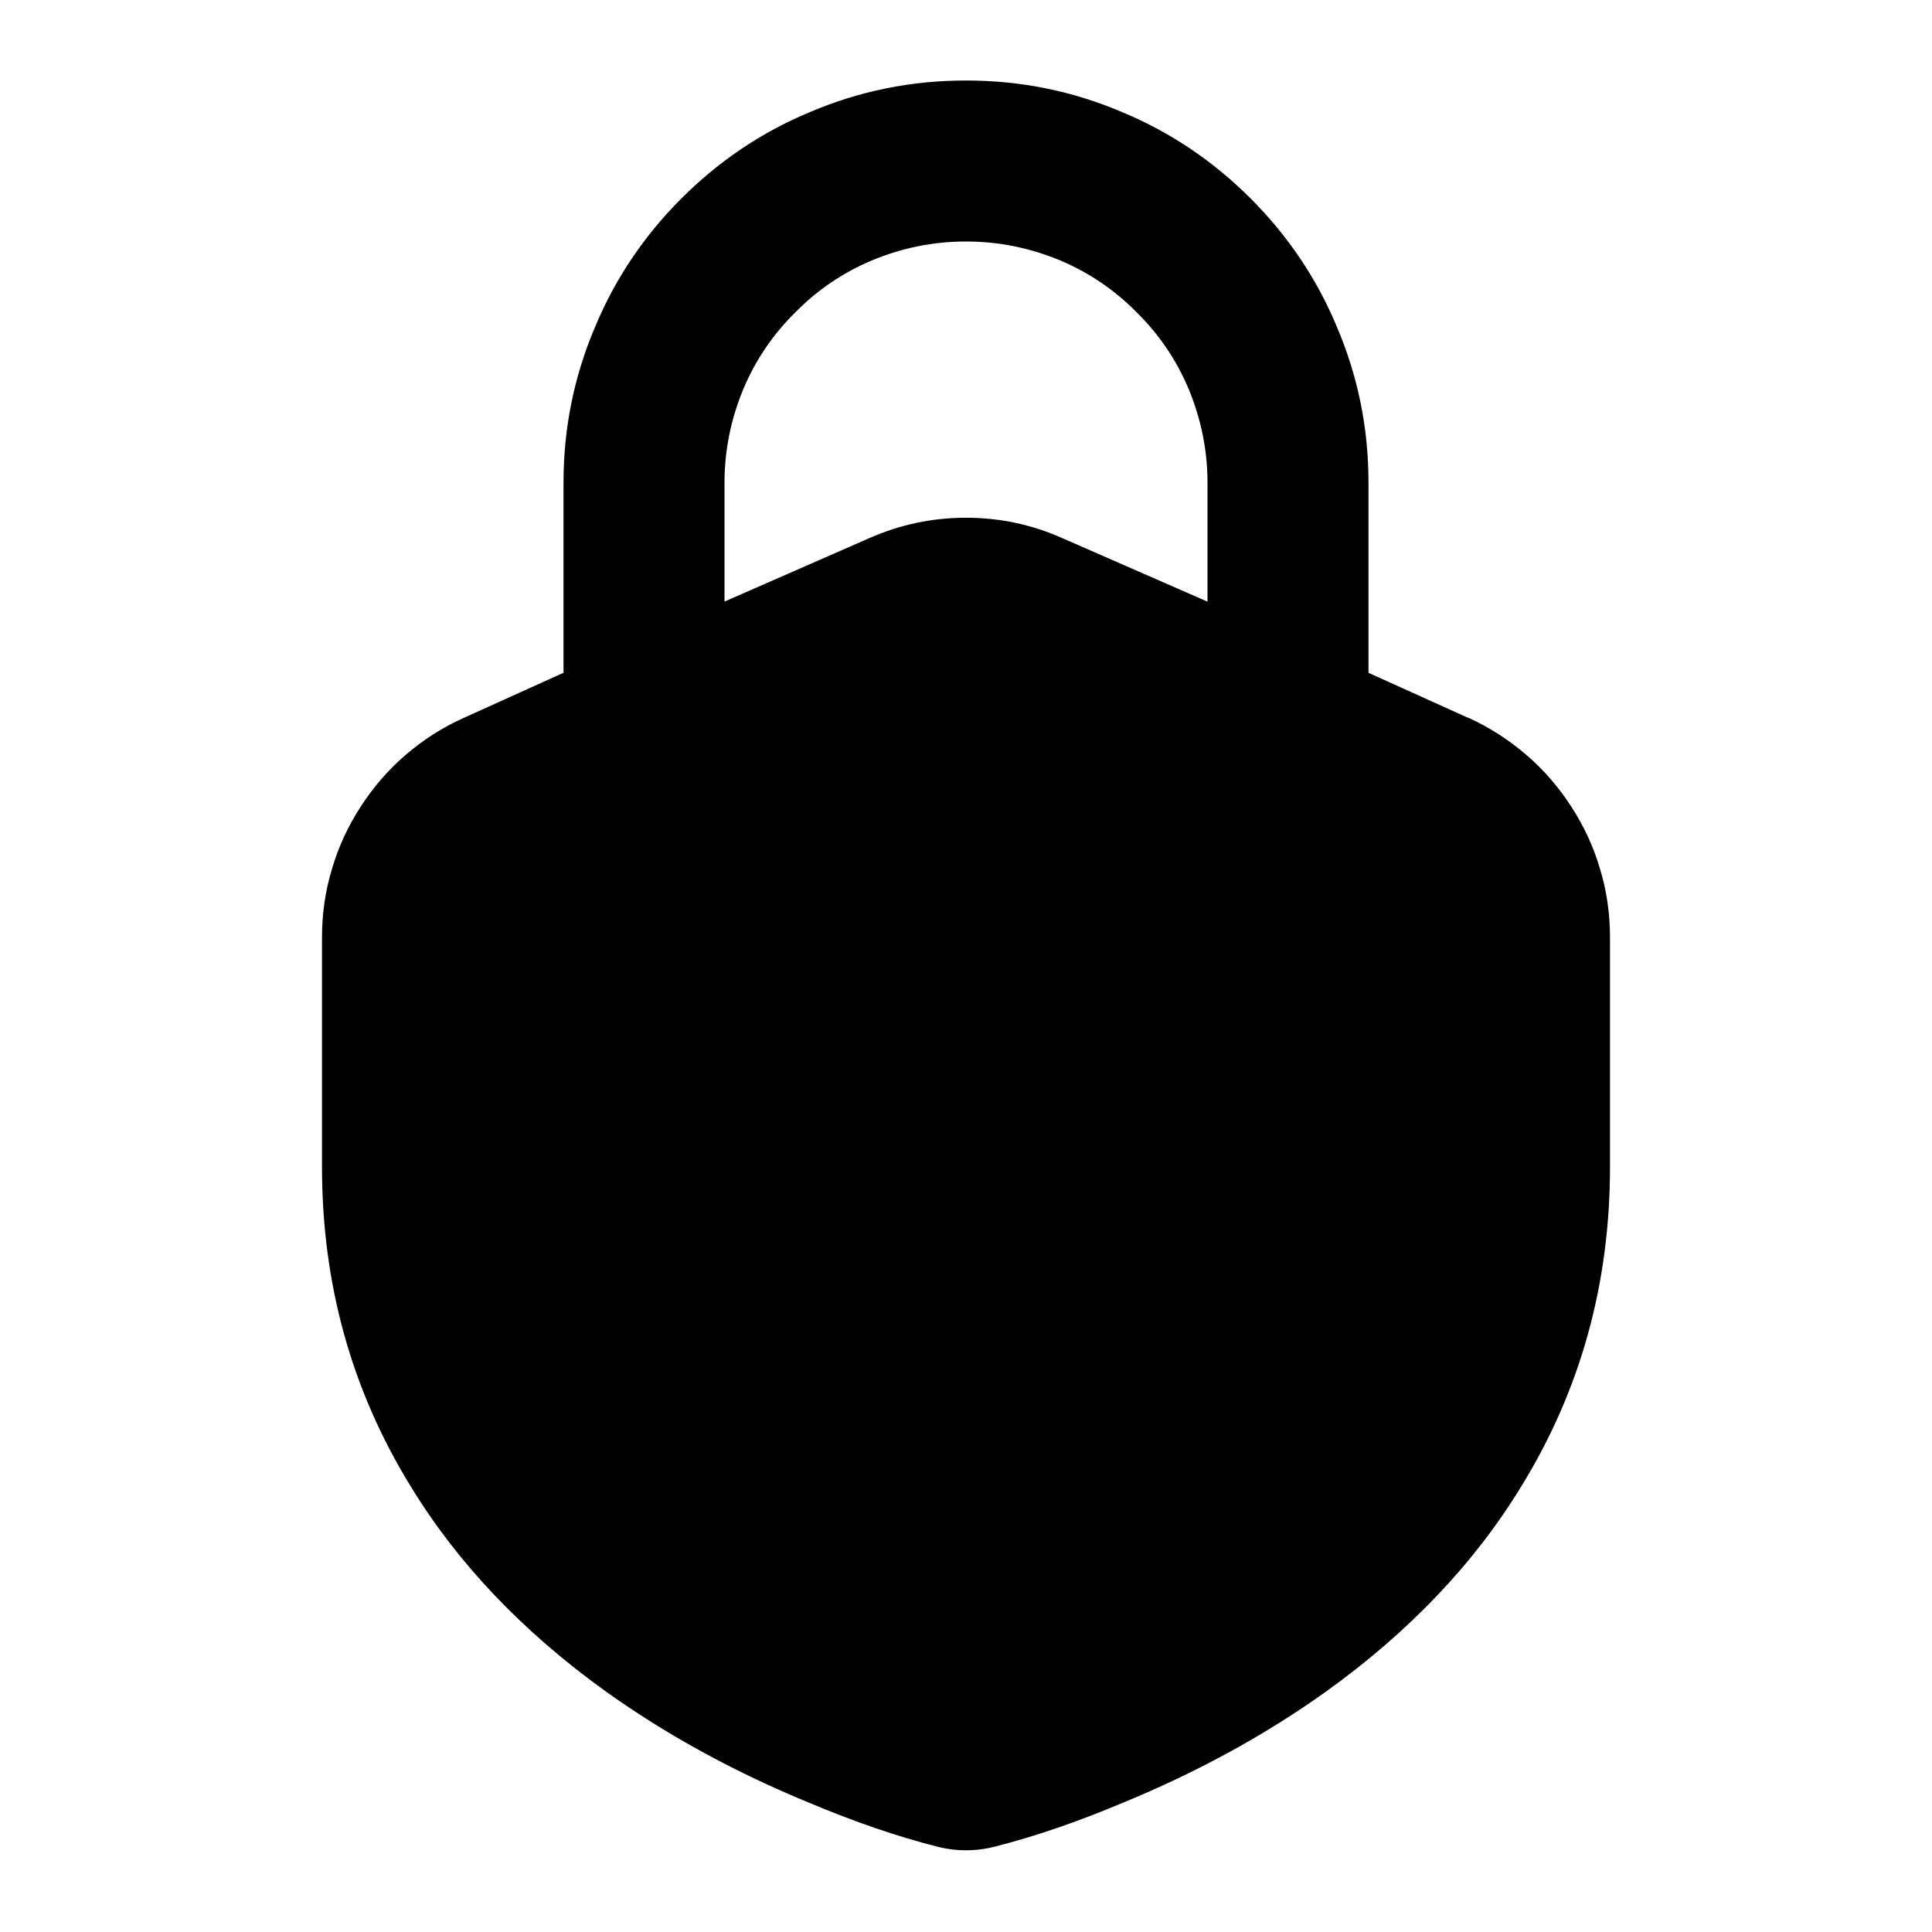 <svg xmlns="http://www.w3.org/2000/svg" xmlns:xlink="http://www.w3.org/1999/xlink" width="48" height="48" viewBox="0 0 48 48" fill="none">
<path d="M26.4 13.373L30 14.948L30 12C30 11.18 29.84 10.41 29.53 9.66C29.23 8.95 28.8 8.31 28.24 7.76C27.69 7.2 27.05 6.77 26.34 6.47C25.59 6.16 24.82 6 24 6C23.18 6 22.41 6.16 21.66 6.47C20.95 6.77 20.31 7.2 19.76 7.76C19.2 8.31 18.77 8.95 18.47 9.66C18.16 10.41 18 11.18 18 12L18 14.946L21.59 13.373C22.36 13.033 23.16 12.863 24 12.863C24.84 12.863 25.64 13.033 26.4 13.373ZM10.07 18.762C10.51 18.383 10.99 18.073 11.53 17.832L14 16.715L14 12C14 10.64 14.26 9.35 14.79 8.11C15.29 6.91 16.01 5.85 16.93 4.93C17.85 4.01 18.91 3.29 20.11 2.79C21.35 2.26 22.64 2 24 2C25.36 2 26.65 2.26 27.89 2.79C29.09 3.29 30.15 4.01 31.07 4.93C31.99 5.85 32.71 6.91 33.21 8.11C33.74 9.35 34 10.64 34 12L34 16.716L36.47 17.832L36.48 17.832C37.01 18.073 37.49 18.383 37.93 18.762C38.36 19.133 38.73 19.562 39.04 20.043C39.35 20.523 39.59 21.032 39.75 21.582C39.92 22.133 40 22.703 40 23.293L40 28.992C40 31.892 39.27 34.532 37.8 36.922C36.63 38.843 35.01 40.542 32.95 42.023C31.44 43.102 29.76 44.023 27.89 44.792C26.77 45.263 25.72 45.623 24.74 45.873C24.25 46.002 23.75 46.002 23.26 45.873C22.28 45.623 21.23 45.263 20.11 44.792C18.24 44.023 16.56 43.102 15.05 42.023C12.99 40.542 11.37 38.843 10.2 36.922C8.73 34.532 8 31.892 8 28.992L8 23.293C8 22.703 8.08 22.133 8.25 21.582C8.41 21.032 8.65 20.523 8.96 20.043C9.27 19.562 9.64 19.133 10.07 18.762Z" fill-rule="evenodd"  fill="#000000" >
</path>
</svg>

